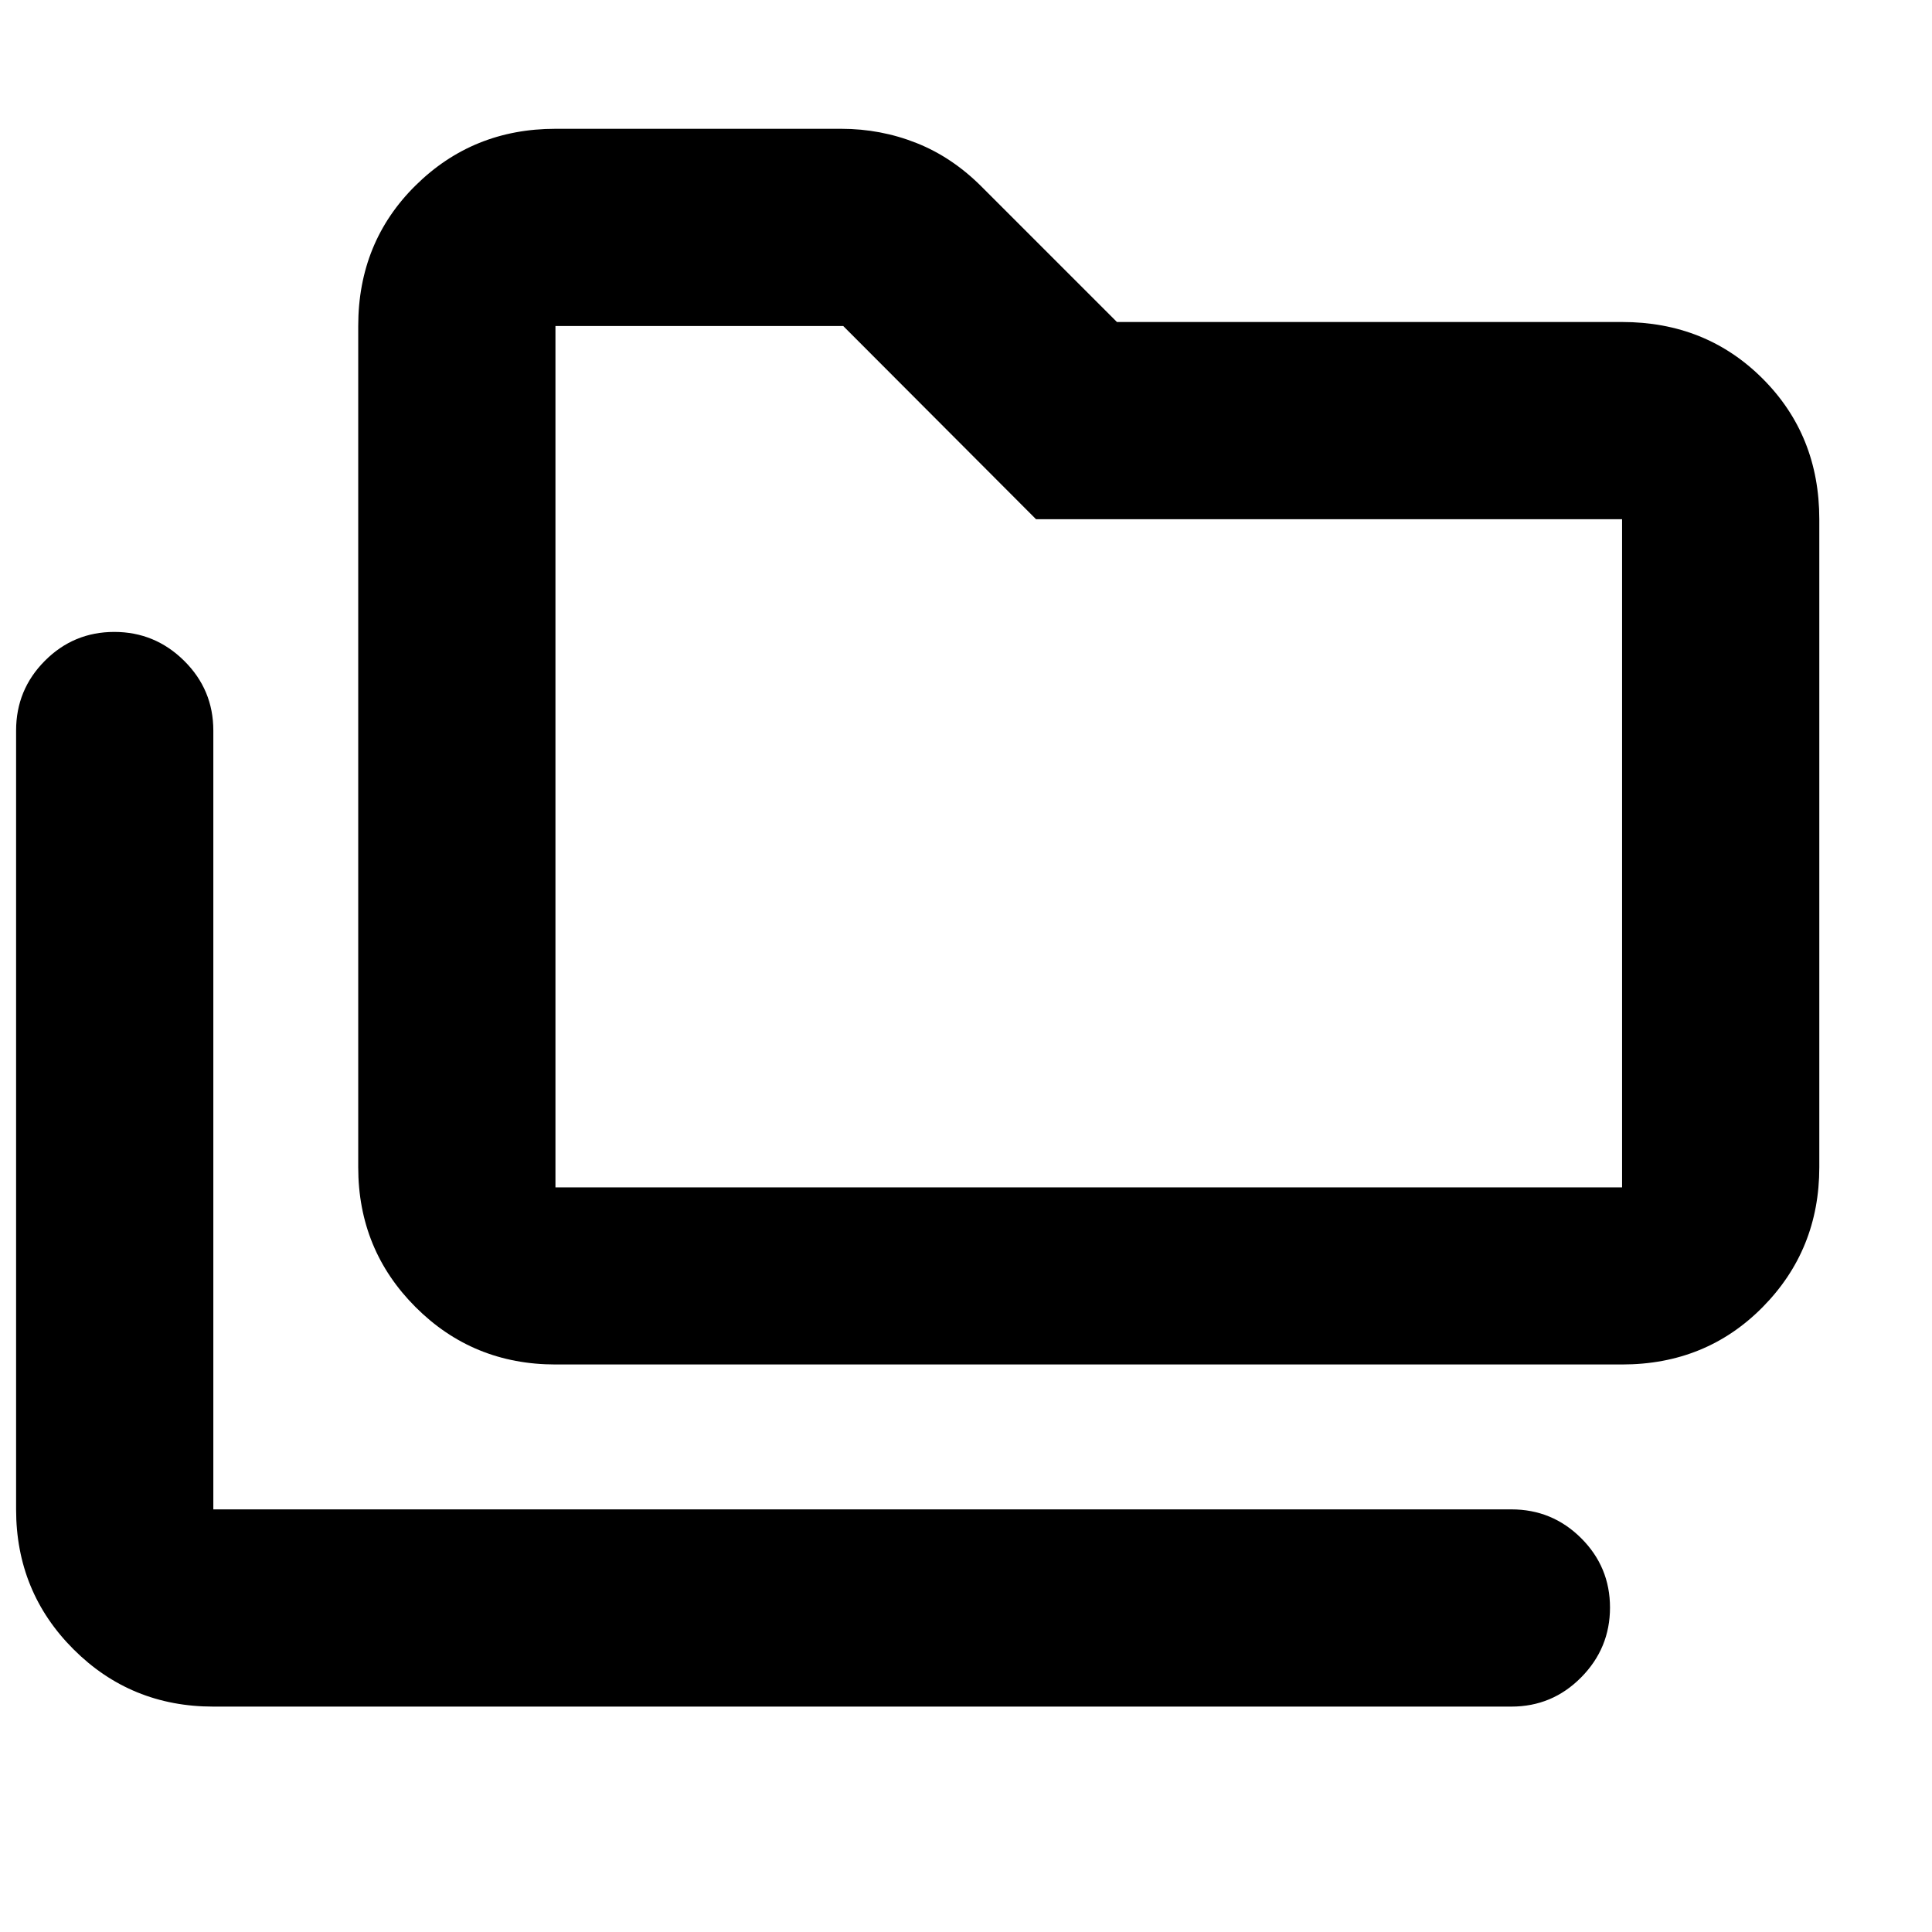 <svg xmlns="http://www.w3.org/2000/svg" height="20" viewBox="0 -960 960 960" width="20"><path d="M106-112q-41 0-69.5-28.5T8-210v-387q0-20.3 14.29-34.65Q36.58-646 56.79-646t34.71 14.35Q106-617.3 106-597v387h645q20.3 0 34.65 14.29Q800-181.42 800-161.21t-14.35 34.71Q771.3-112 751-112H106Zm170-170q-41 0-69.5-28.5T178-380v-418q0-41.7 28.5-69.85Q235-896 276-896h142q19.65 0 37.46 7.09Q473.27-881.83 488-867l67 67h251q41.7 0 69.85 28.15Q904-743.7 904-702v322q0 41-28.15 69.5T806-282H276Zm0-88h530v-332H514.8L419-798H276v428Zm0 0v-428 428Z"/></svg>